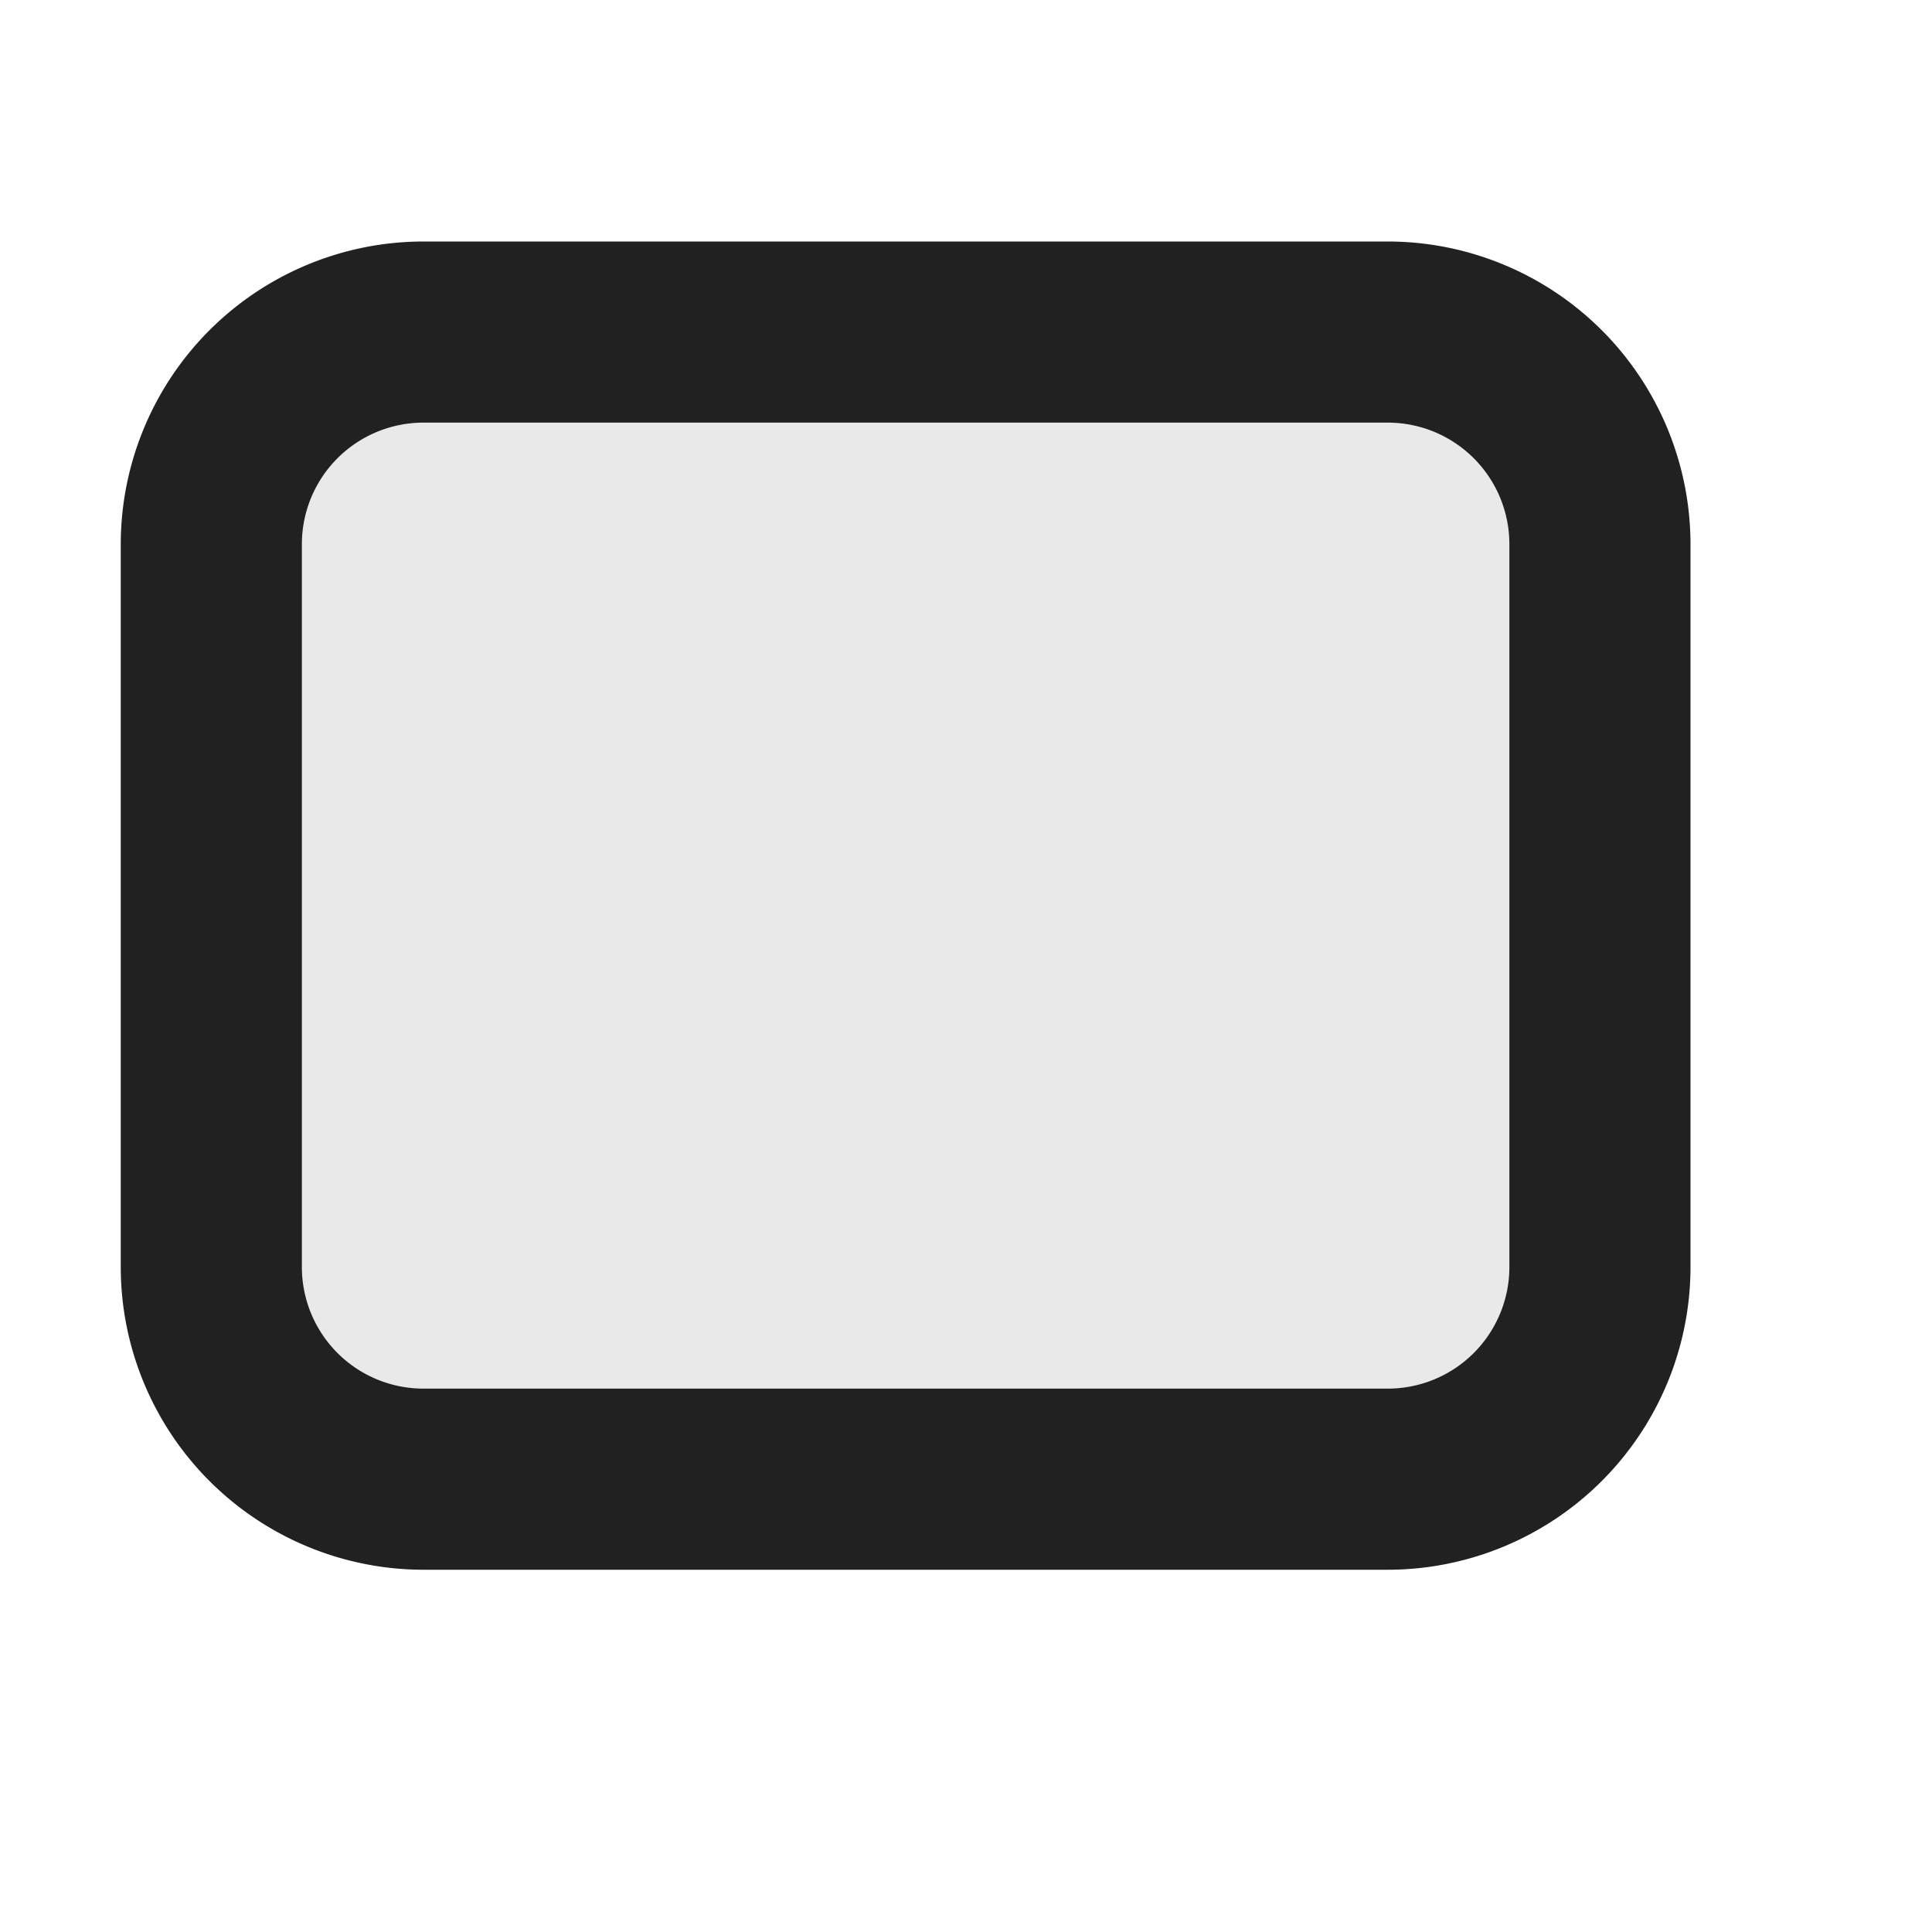 <svg xmlns="http://www.w3.org/2000/svg" viewBox="0 0 16 16">
  <defs>
    <style>.canvas{fill: none; opacity: 0;}.light-defaultgrey-10{fill: #212121; opacity: 0.1;}.light-defaultgrey{fill: #212121; opacity: 1;}</style>
  </defs>
  <title>OutlinedRoundedRectangle</title>
  <g id="canvas">
    <path class="canvas" d="M16,16H0V0H16Z" />
  </g>
  <g id="level-1">
    <path class="light-defaultgrey-10" d="M13.25,4.506v5.988a1.756,1.756,0,0,1-1.756,1.756H3.506A1.756,1.756,0,0,1,1.75,10.494V4.506A1.756,1.756,0,0,1,3.506,2.75h7.988A1.756,1.756,0,0,1,13.25,4.506Z" />
    <path class="light-defaultgrey" d="M11.494,13H3.506A2.509,2.509,0,0,1,1,10.494V4.506A2.509,2.509,0,0,1,3.506,2h7.988A2.509,2.509,0,0,1,14,4.506v5.988A2.509,2.509,0,0,1,11.494,13ZM3.506,3.5A1.007,1.007,0,0,0,2.5,4.506v5.988A1.007,1.007,0,0,0,3.506,11.5h7.988A1.007,1.007,0,0,0,12.5,10.494V4.506A1.007,1.007,0,0,0,11.494,3.5Z" />
  </g>
</svg>
